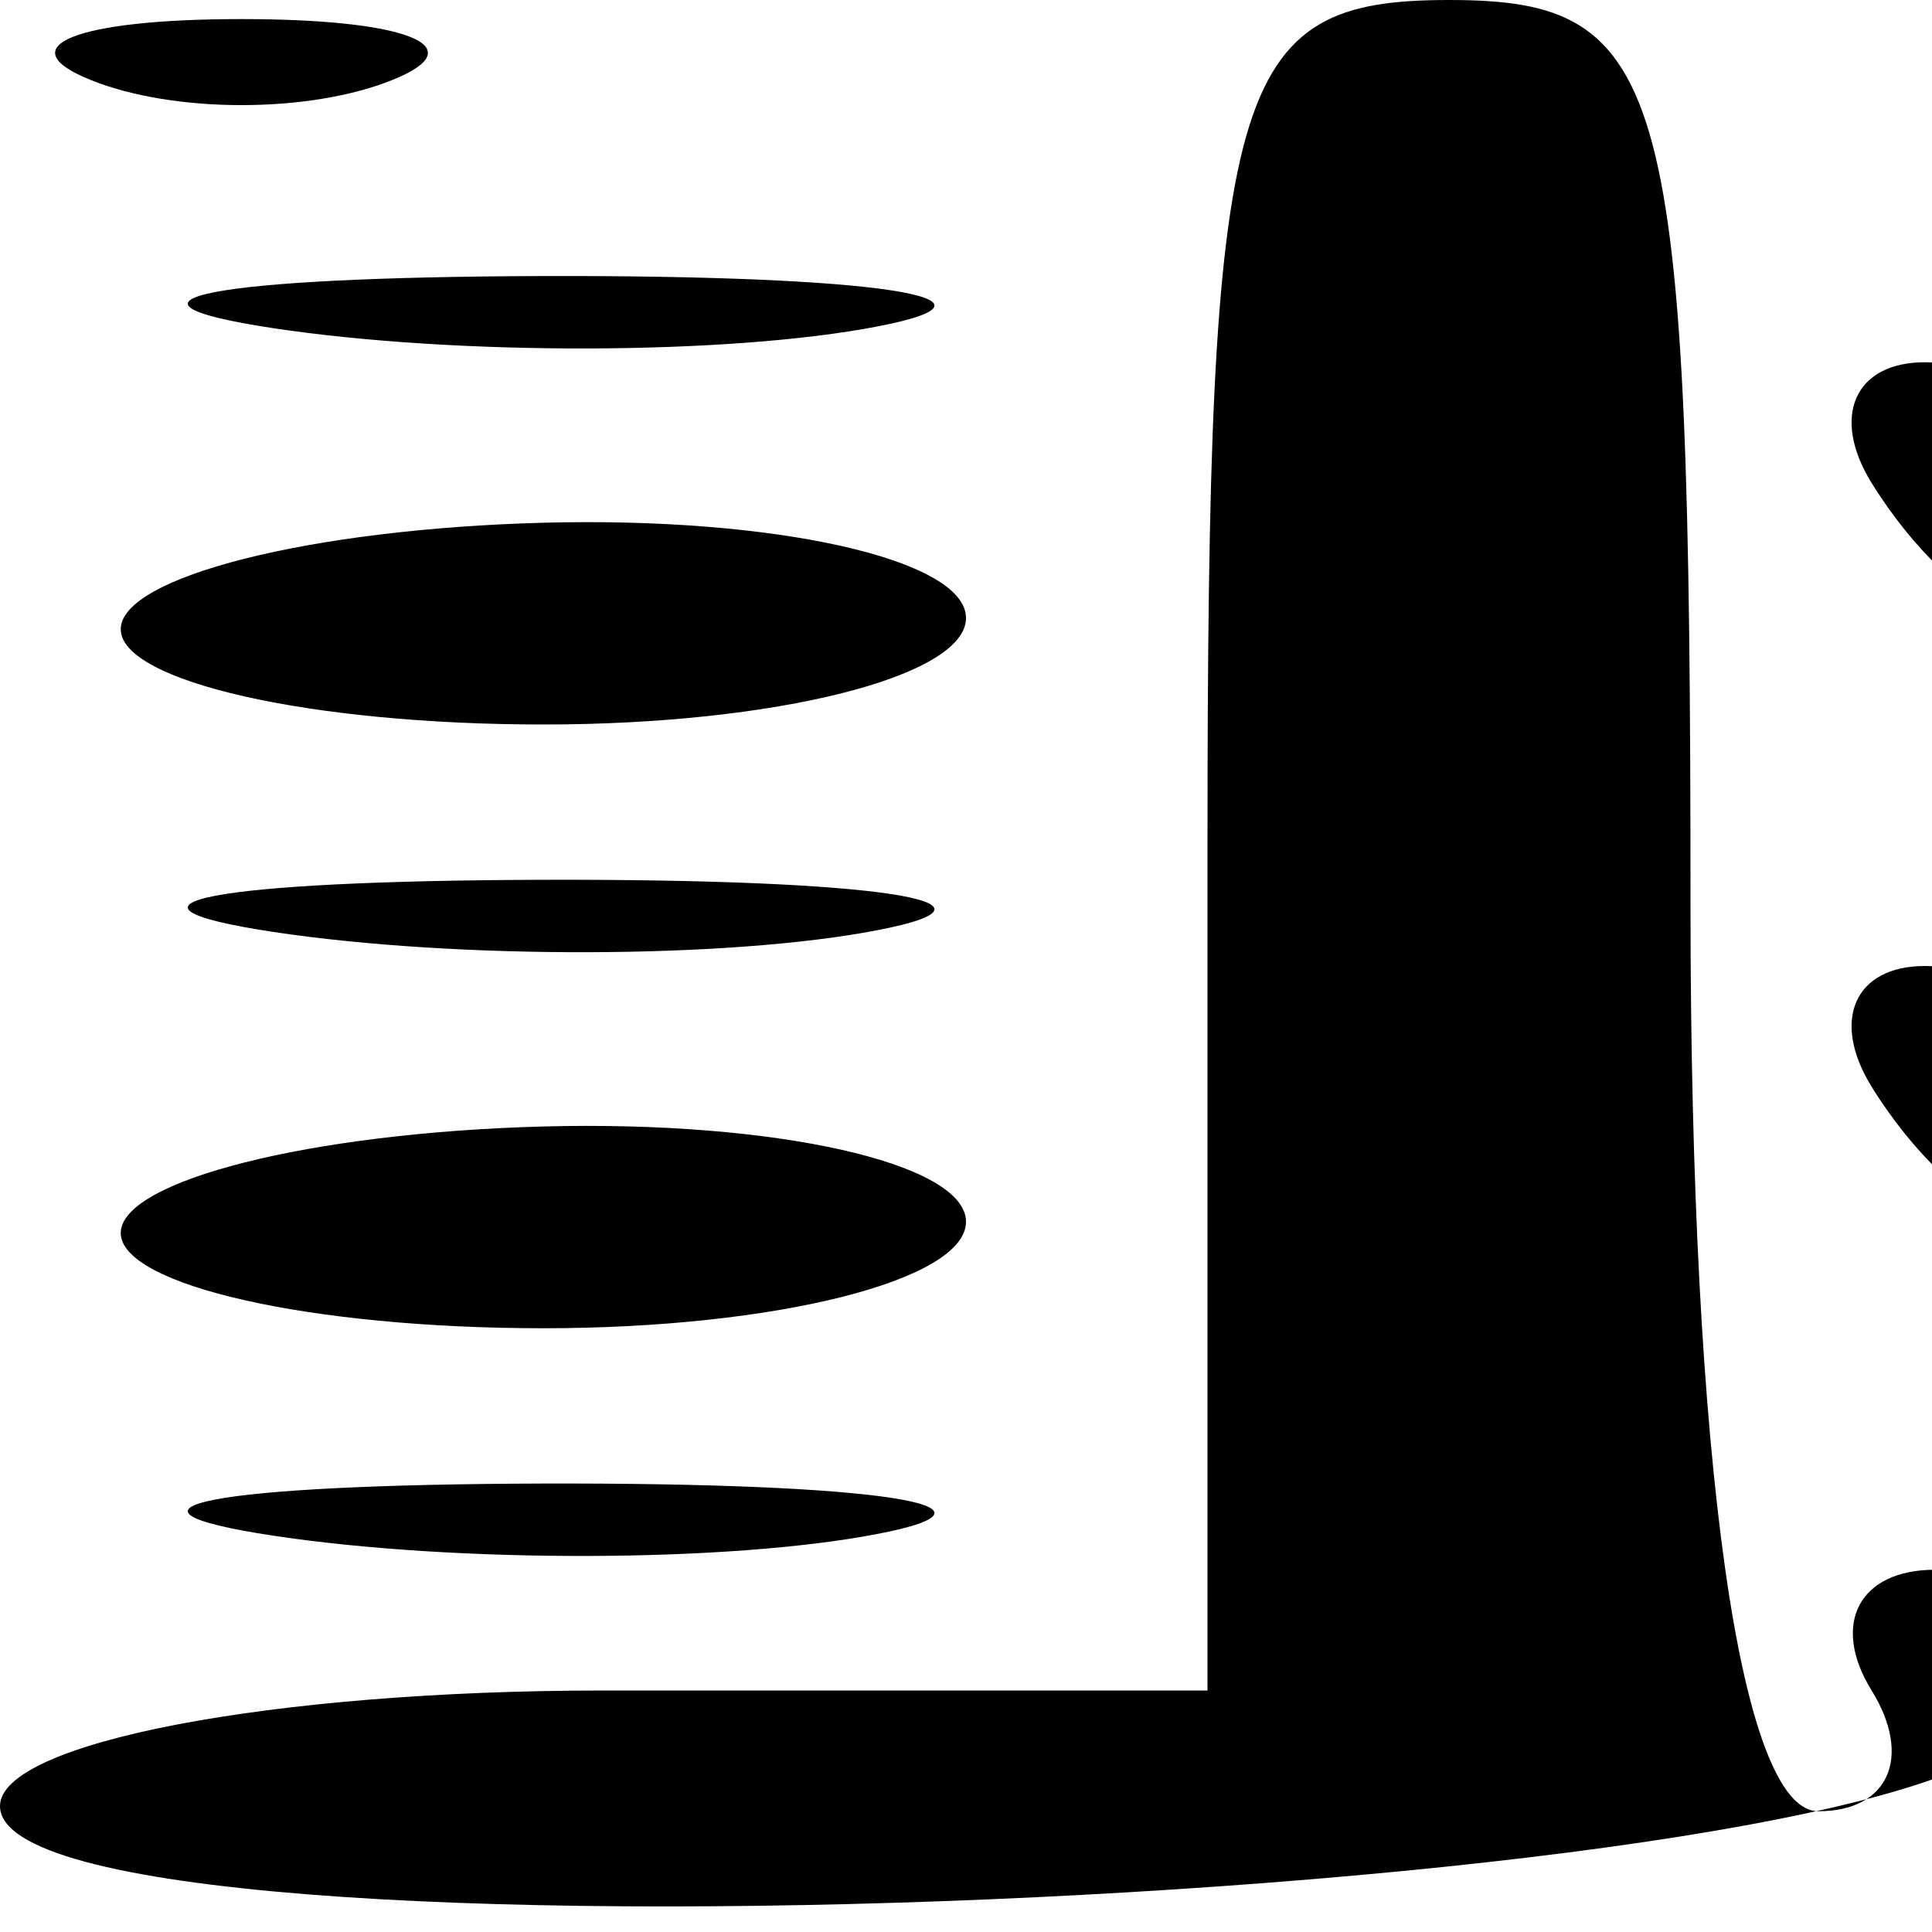 <svg xmlns="http://www.w3.org/2000/svg" width="16" height="16" viewBox="0 0 16 16" version="1.1">
	<path d="M 0.750 0.662 C 1.438 0.940, 2.563 0.940, 3.250 0.662 C 3.938 0.385, 3.375 0.158, 2 0.158 C 0.625 0.158, 0.062 0.385, 0.750 0.662 M 10 7 L 10 14 5 14 C 2.250 14, 0 14.431, 0 14.957 C 0 16.448, 16.249 15.762, 16.751 14.250 C 16.980 13.562, 16.653 13, 16.024 13 C 15.396 13, 15.160 13.450, 15.500 14 C 15.840 14.550, 15.641 15, 15.059 15 C 14.408 15, 14 12.112, 14 7.500 C 14 0.667, 13.822 0, 12 0 C 10.190 0, 10 0.667, 10 7 M 2.264 2.718 C 3.784 2.947, 6.034 2.941, 7.264 2.704 C 8.494 2.467, 7.250 2.279, 4.500 2.286 C 1.750 2.294, 0.744 2.488, 2.264 2.718 M 15.500 4 C 15.840 4.550, 16.316 5, 16.559 5 C 16.802 5, 17 4.550, 17 4 C 17 3.450, 16.523 3, 15.941 3 C 15.359 3, 15.160 3.450, 15.500 4 M 1 5.211 C 1 5.645, 2.575 6, 4.500 6 C 6.425 6, 8 5.603, 8 5.118 C 8 4.633, 6.425 4.278, 4.500 4.329 C 2.575 4.380, 1 4.777, 1 5.211 M 2.264 7.718 C 3.784 7.947, 6.034 7.941, 7.264 7.704 C 8.494 7.467, 7.250 7.279, 4.500 7.286 C 1.750 7.294, 0.744 7.488, 2.264 7.718 M 15.500 9 C 15.840 9.550, 16.316 10, 16.559 10 C 16.802 10, 17 9.550, 17 9 C 17 8.450, 16.523 8, 15.941 8 C 15.359 8, 15.160 8.450, 15.500 9 M 1 10.211 C 1 10.645, 2.575 11, 4.500 11 C 6.425 11, 8 10.603, 8 10.118 C 8 9.633, 6.425 9.278, 4.500 9.329 C 2.575 9.380, 1 9.777, 1 10.211 M 2.264 12.718 C 3.784 12.947, 6.034 12.941, 7.264 12.704 C 8.494 12.467, 7.250 12.279, 4.500 12.286 C 1.750 12.294, 0.744 12.488, 2.264 12.718 " stroke="none" fill="black" fill-rule="evenodd"/>
</svg>
